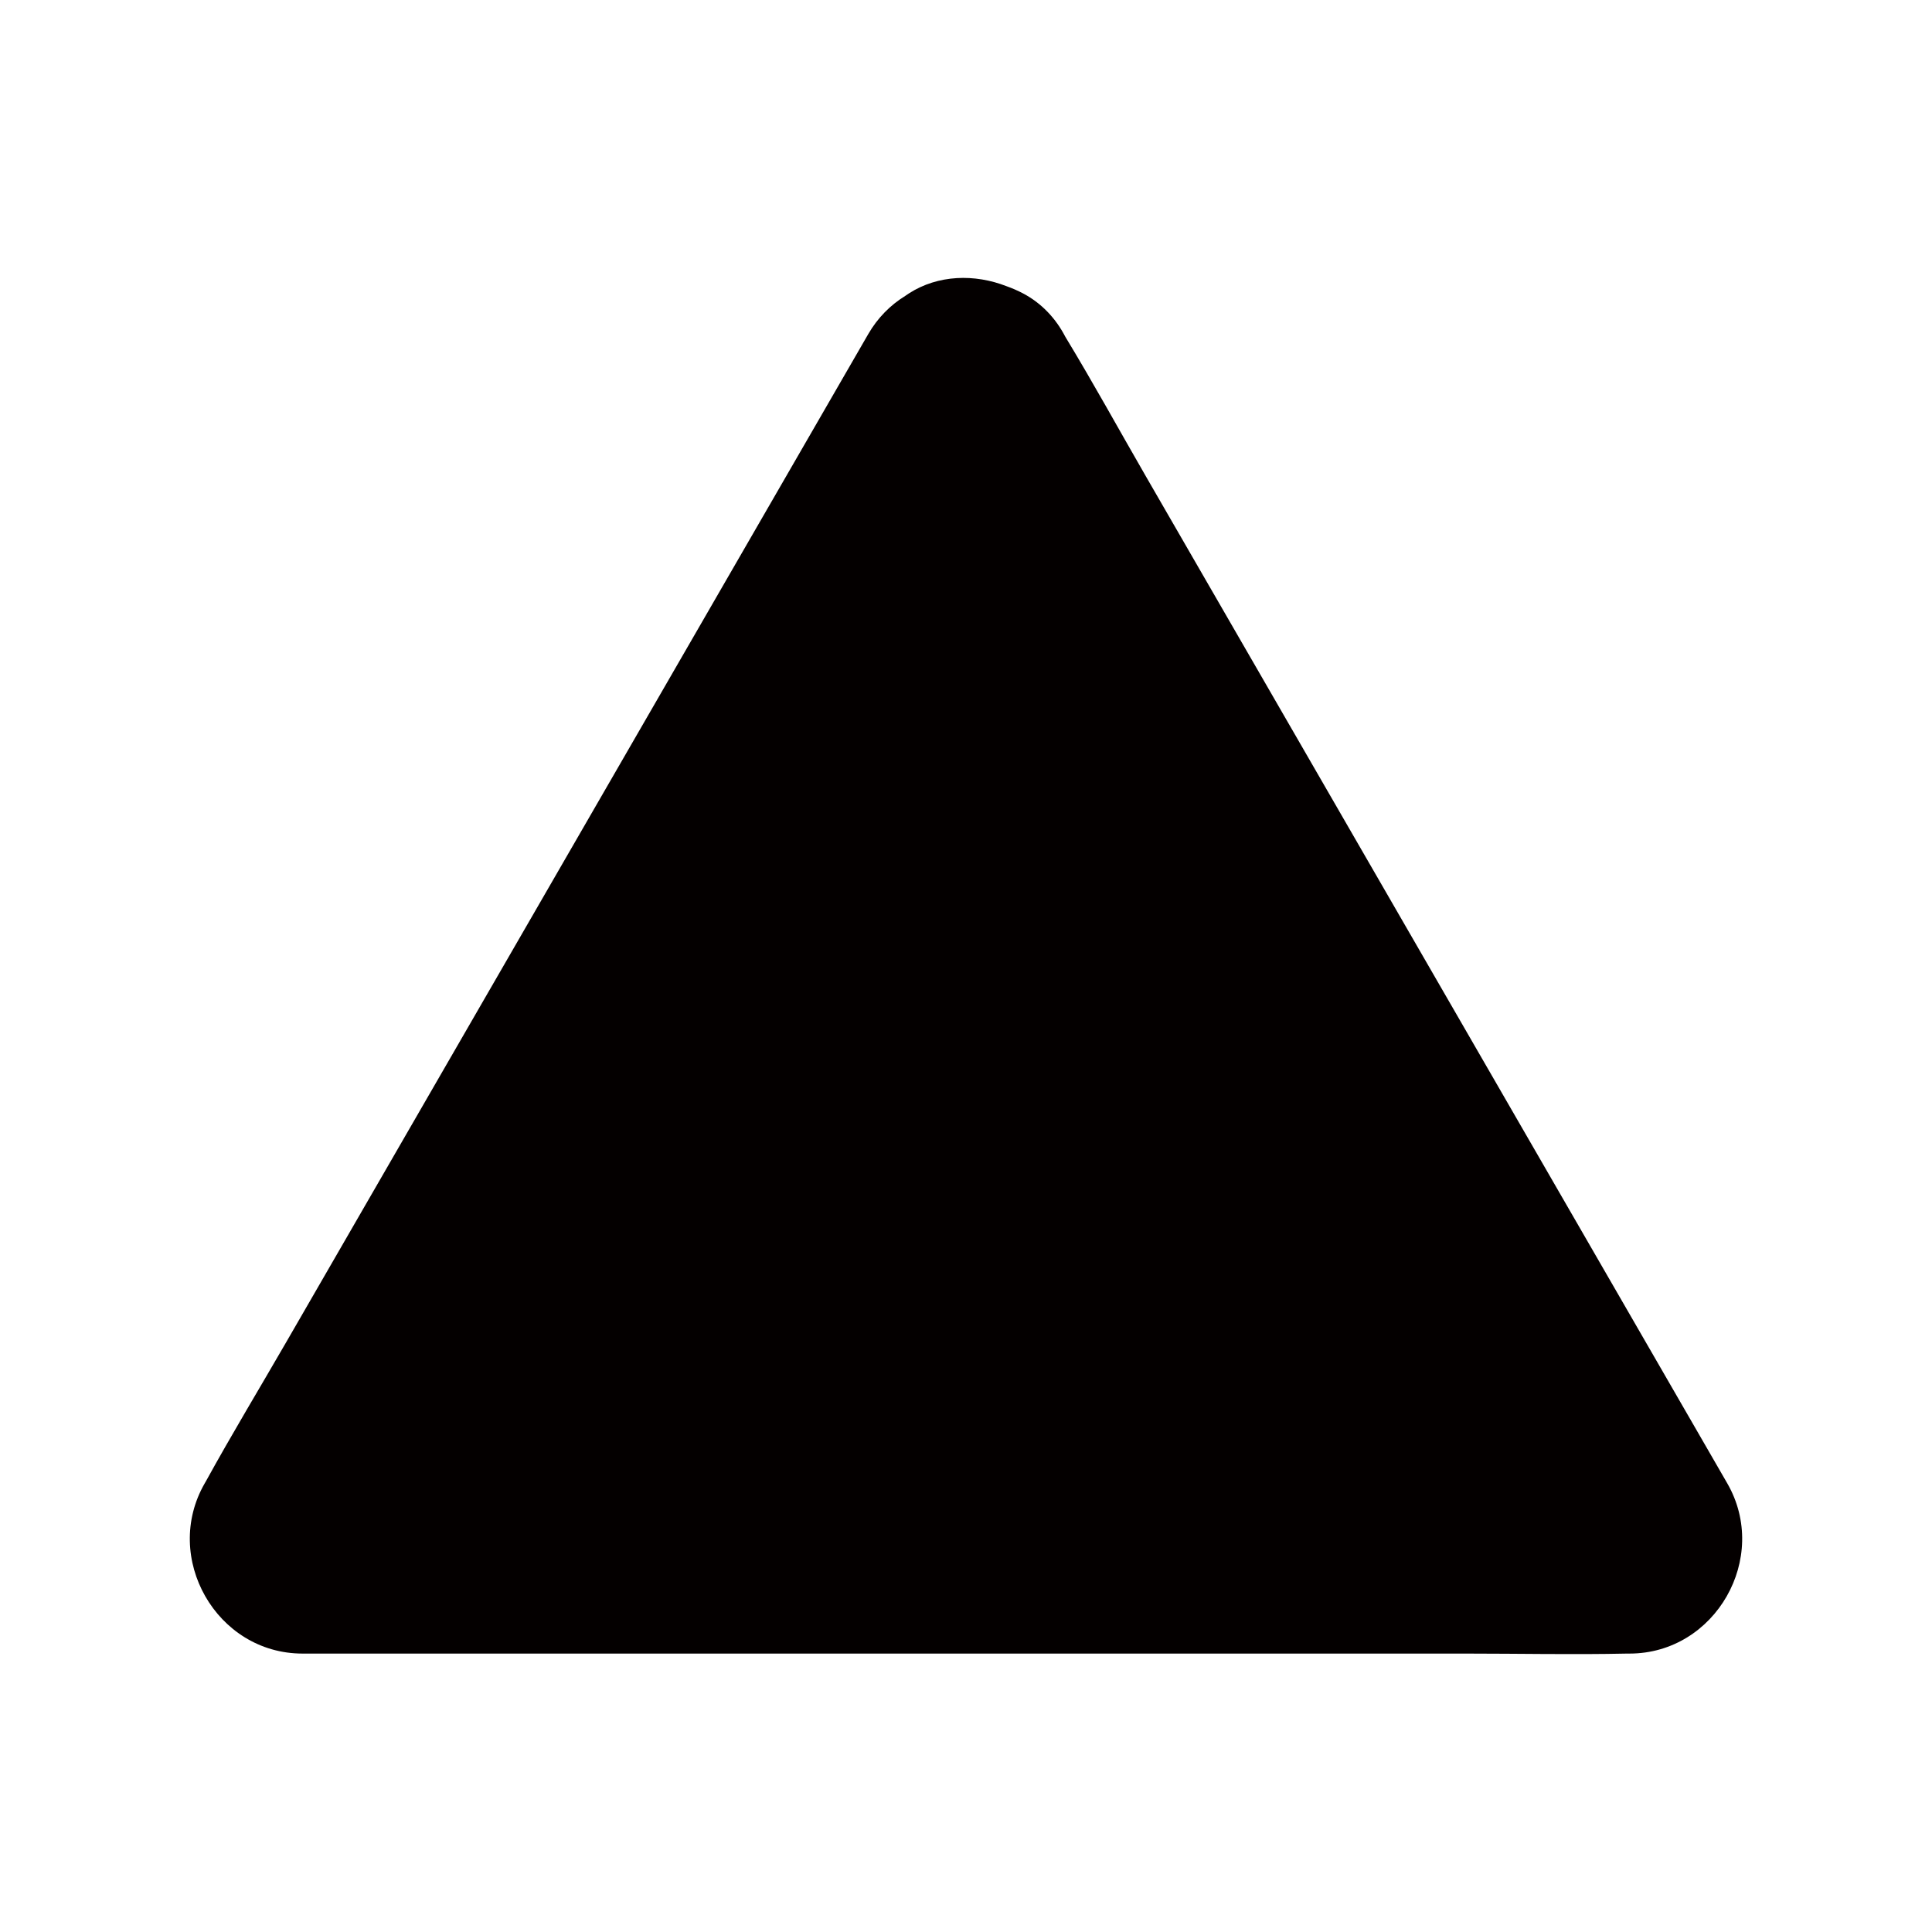 <?xml version="1.0" encoding="iso-8859-1"?>
<!-- Generator: Adobe Illustrator 25.2.3, SVG Export Plug-In . SVG Version: 6.00 Build 0)  -->
<svg version="1.1" xmlns="http://www.w3.org/2000/svg" xmlns:xlink="http://www.w3.org/1999/xlink" x="0px" y="0px"
	 viewBox="0 0 512 512" style="enable-background:new 0 0 512 512;" xml:space="preserve">
<g id="straight-line" style="display:none;">
	<g style="display:inline;">
		<path style="fill:#FFFFFF;" d="M384.786,384.786c-85.857-85.857-171.714-171.714-257.571-257.571"/>
		<g>
			<path d="M405.999,363.572c-66.856-66.856-133.712-133.712-200.568-200.568c-19.001-19.001-38.002-38.002-57.003-57.003
				c-11.112-11.112-31.466-11.94-42.426,0c-10.994,11.976-11.858,30.568,0,42.426c66.856,66.856,133.712,133.712,200.568,200.568
				c19.001,19.001,38.002,38.002,57.003,57.003c11.112,11.112,31.466,11.94,42.426,0
				C416.992,394.023,417.857,375.43,405.999,363.572L405.999,363.572z"/>
		</g>
	</g>
</g>
<g id="quad-curve" style="display:none;">
	<g style="display:inline;">
		<path style="fill:#FFFFFF;" d="M100.46,115.733c92.439-24.128,189.623,8.449,245.376,81.792
			c75.86,99.793,31.908,218.348,29.338,224.928"/>
		<g>
			<path d="M108.436,144.661c9.522-2.453,19.153-4.355,28.894-5.699c-2.658,0.357-5.317,0.714-7.975,1.072
				c21.068-2.771,42.339-2.823,63.416-0.117c-2.658-0.357-5.317-0.714-7.975-1.072c21.137,2.849,41.75,8.43,61.412,16.697
				c-2.389-1.008-4.778-2.016-7.166-3.024c12.214,5.227,23.992,11.412,35.15,18.63c2.892,1.871,5.741,3.808,8.545,5.808
				c1.403,1.001,2.794,2.019,4.174,3.052c5.425,4.062-5.073-4.107-0.804-0.626c5.177,4.223,10.249,8.538,15.085,13.152
				c4.859,4.636,9.509,9.49,13.928,14.548c2.308,2.642,4.519,5.357,6.728,8.082c3.353,4.134-4.536-6.167-0.85-1.084
				c1.201,1.656,2.424,3.293,3.603,4.966c8.74,12.402,16.086,25.697,22.048,39.643c-1.008-2.389-2.016-4.778-3.024-7.166
				c7.651,18.269,12.741,37.409,15.431,57.025c-0.357-2.658-0.714-5.317-1.072-7.975c3.025,23.066,2.763,46.406-0.291,69.454
				c0.357-2.658,0.714-5.317,1.072-7.975c-2.41,17.669-6.03,35.741-12.518,52.427c-2.653,6.824-0.525,17.052,3.024,23.117
				c3.642,6.223,10.777,12.158,17.929,13.787c7.68,1.749,16.3,1.371,23.117-3.024c6.938-4.473,10.806-10.262,13.787-17.929
				c5.859-15.069,9.328-31.312,11.771-47.238c5.759-37.537,5.735-75.162-2.937-112.33c-20.395-87.42-89.896-156.442-175.117-181.944
				c-47.037-14.076-97.886-14.334-145.335-2.111C77.286,90.72,66.6,108.468,71.532,123.708
				C76.606,139.388,92.148,148.857,108.436,144.661L108.436,144.661z"/>
		</g>
	</g>
</g>
<g id="beizer-curve" style="display:none;">
	<g style="display:inline;">
		<path style="fill:#FFFFFF;" d="M110.316,103.982c60.88,16.588,138.302,46.05,146.589,96.821
			c8.643,52.954-64.199,90.626-53.387,134.825c6.53,26.695,44.36,58.982,198.166,72.39"/>
		<g>
			<path d="M102.341,132.91c21.765,5.952,43.296,12.838,64.118,21.569c-2.389-1.008-4.778-2.016-7.166-3.024
				c16.643,7.059,32.992,15.253,47.588,26.003c0.695,0.512,1.373,1.05,2.073,1.554c-7.682-5.533-4.245-3.328-2.559-1.916
				c1.603,1.343,3.203,2.681,4.755,4.085c2.843,2.573,5.561,5.288,8.098,8.164c0.649,0.736,1.263,1.5,1.908,2.239
				c3.135,3.594-1.924-2.189-2.18-2.876c0.584,1.567,2.319,3.249,3.236,4.697c1.991,3.144,3.695,6.438,5.154,9.861
				c-1.008-2.389-2.016-4.778-3.024-7.166c1.812,4.479,3.087,9.067,3.814,13.844c-0.357-2.658-0.714-5.317-1.072-7.975
				c0.642,4.918,0.662,9.801,0.081,14.726c0.357-2.658,0.714-5.317,1.072-7.975c-0.864,6.298-2.659,12.333-5.094,18.196
				c1.008-2.389,2.016-4.778,3.024-7.166c-10.394,24.155-29.878,42.629-42.127,65.674c-7.27,13.677-12.904,29.619-11.383,45.356
				c1.041,10.769,3.435,19.762,8.554,29.336c7.686,14.374,20.985,25.667,34.649,34.084c18.997,11.701,41.032,19.109,62.511,24.738
				c40.21,10.537,81.992,15.446,123.313,19.081c7.258,0.639,16.232-3.805,21.213-8.787c5.203-5.203,9.122-13.74,8.787-21.213
				c-0.781-17.433-13.208-28.523-30-30c-15.609-1.373-31.19-3.026-46.725-5.086c2.658,0.357,5.317,0.714,7.975,1.072
				c-35.311-4.753-71.476-10.956-104.523-24.801c2.389,1.008,4.778,2.016,7.166,3.024c-6.073-2.577-12.031-5.437-17.712-8.797
				c-2.397-1.418-4.745-2.921-7.018-4.53c-2.443-1.728-6.463-5.493,2.759,2.228c-0.926-0.775-1.884-1.509-2.799-2.298
				c-1.627-1.404-3.194-2.879-4.674-4.438c-3.194-3.363-5.486-7.679,0.488,1.096c-2.006-2.947-3.869-5.858-5.269-9.154
				c1.008,2.389,2.016,4.778,3.024,7.166c-1.298-3.138-2.164-6.37-2.671-9.73c0.357,2.658,0.714,5.317,1.072,7.975
				c-0.439-3.526-0.427-7.006-0.005-10.532c-0.357,2.658-0.714,5.317-1.072,7.975c0.696-4.898,2.126-9.557,4.03-14.115
				c-1.008,2.389-2.016,4.778-3.024,7.166c7.431-17.108,19.979-31.445,30.524-46.646c13.294-19.162,23.71-40.743,24.368-64.472
				c1.452-52.419-45.892-87.757-88.72-107.387c-25.997-11.916-53.025-21.144-80.586-28.681
				c-15.124-4.136-33.301,5.137-36.904,20.953C77.782,111.839,86.142,128.48,102.341,132.91L102.341,132.91z"/>
		</g>
	</g>
</g>
<g id="text" style="display:none;">
	<g style="display:inline;">
		<path d="M385.443,230.376l-29.48,0.951c-1.133-23.867-5.142-40.764-12.029-50.695c-6.894-9.926-16.89-14.891-29.989-14.891
			h-23.042v162.539c0,9.718,10.166,14.575,30.497,14.575v25.98H191.618v-25.98c20.104,0,30.158-4.857,30.158-14.575V165.741h-23.381
			c-13.104,0-23.042,4.965-29.819,14.891c-6.777,9.931-10.843,26.828-12.199,50.695l-29.48-0.951v-96.953h258.547V230.376z"/>
	</g>
</g>
<g id="&#x5716;&#x5C64;_5">
	<path style="fill:#040000;" d="M457.732,393.074c-5.821-10.082-11.642-20.164-17.463-30.246
		c-13.982-24.217-27.964-48.435-41.946-72.652c-16.922-29.31-33.844-58.619-50.766-87.929
		c-14.641-25.359-29.282-50.718-43.923-76.076c-7.1-12.298-13.949-24.791-21.319-36.931c-2.466-4.775-6.217-8.852-11.174-11.471
		c-1.436-0.759-2.913-1.397-4.416-1.928c-8.383-3.275-18.114-3.071-25.868,1.928c-0.334,0.215-0.659,0.44-0.983,0.666
		c-3.895,2.406-7.28,5.773-9.777,10.097c-5.821,10.082-11.642,20.164-17.463,30.246c-13.982,24.217-27.964,48.435-41.946,72.652
		c-16.922,29.31-33.844,58.619-50.766,87.929c-14.641,25.359-29.282,50.718-43.923,76.076
		c-7.133,12.355-14.538,24.594-21.416,37.094c-0.101,0.184-0.21,0.363-0.315,0.545c-11.363,19.682,3.073,45.142,25.904,45.142
		c11.642,0,23.283,0,34.925,0c27.964,0,55.928,0,83.892,0c33.844,0,67.688,0,101.532,0c29.282,0,58.564,0,87.845,0
		c14.266,0,28.57,0.308,42.833,0c0.209-0.005,0.419,0,0.629,0C454.659,438.216,469.095,412.756,457.732,393.074z"/>
</g>
</svg>
